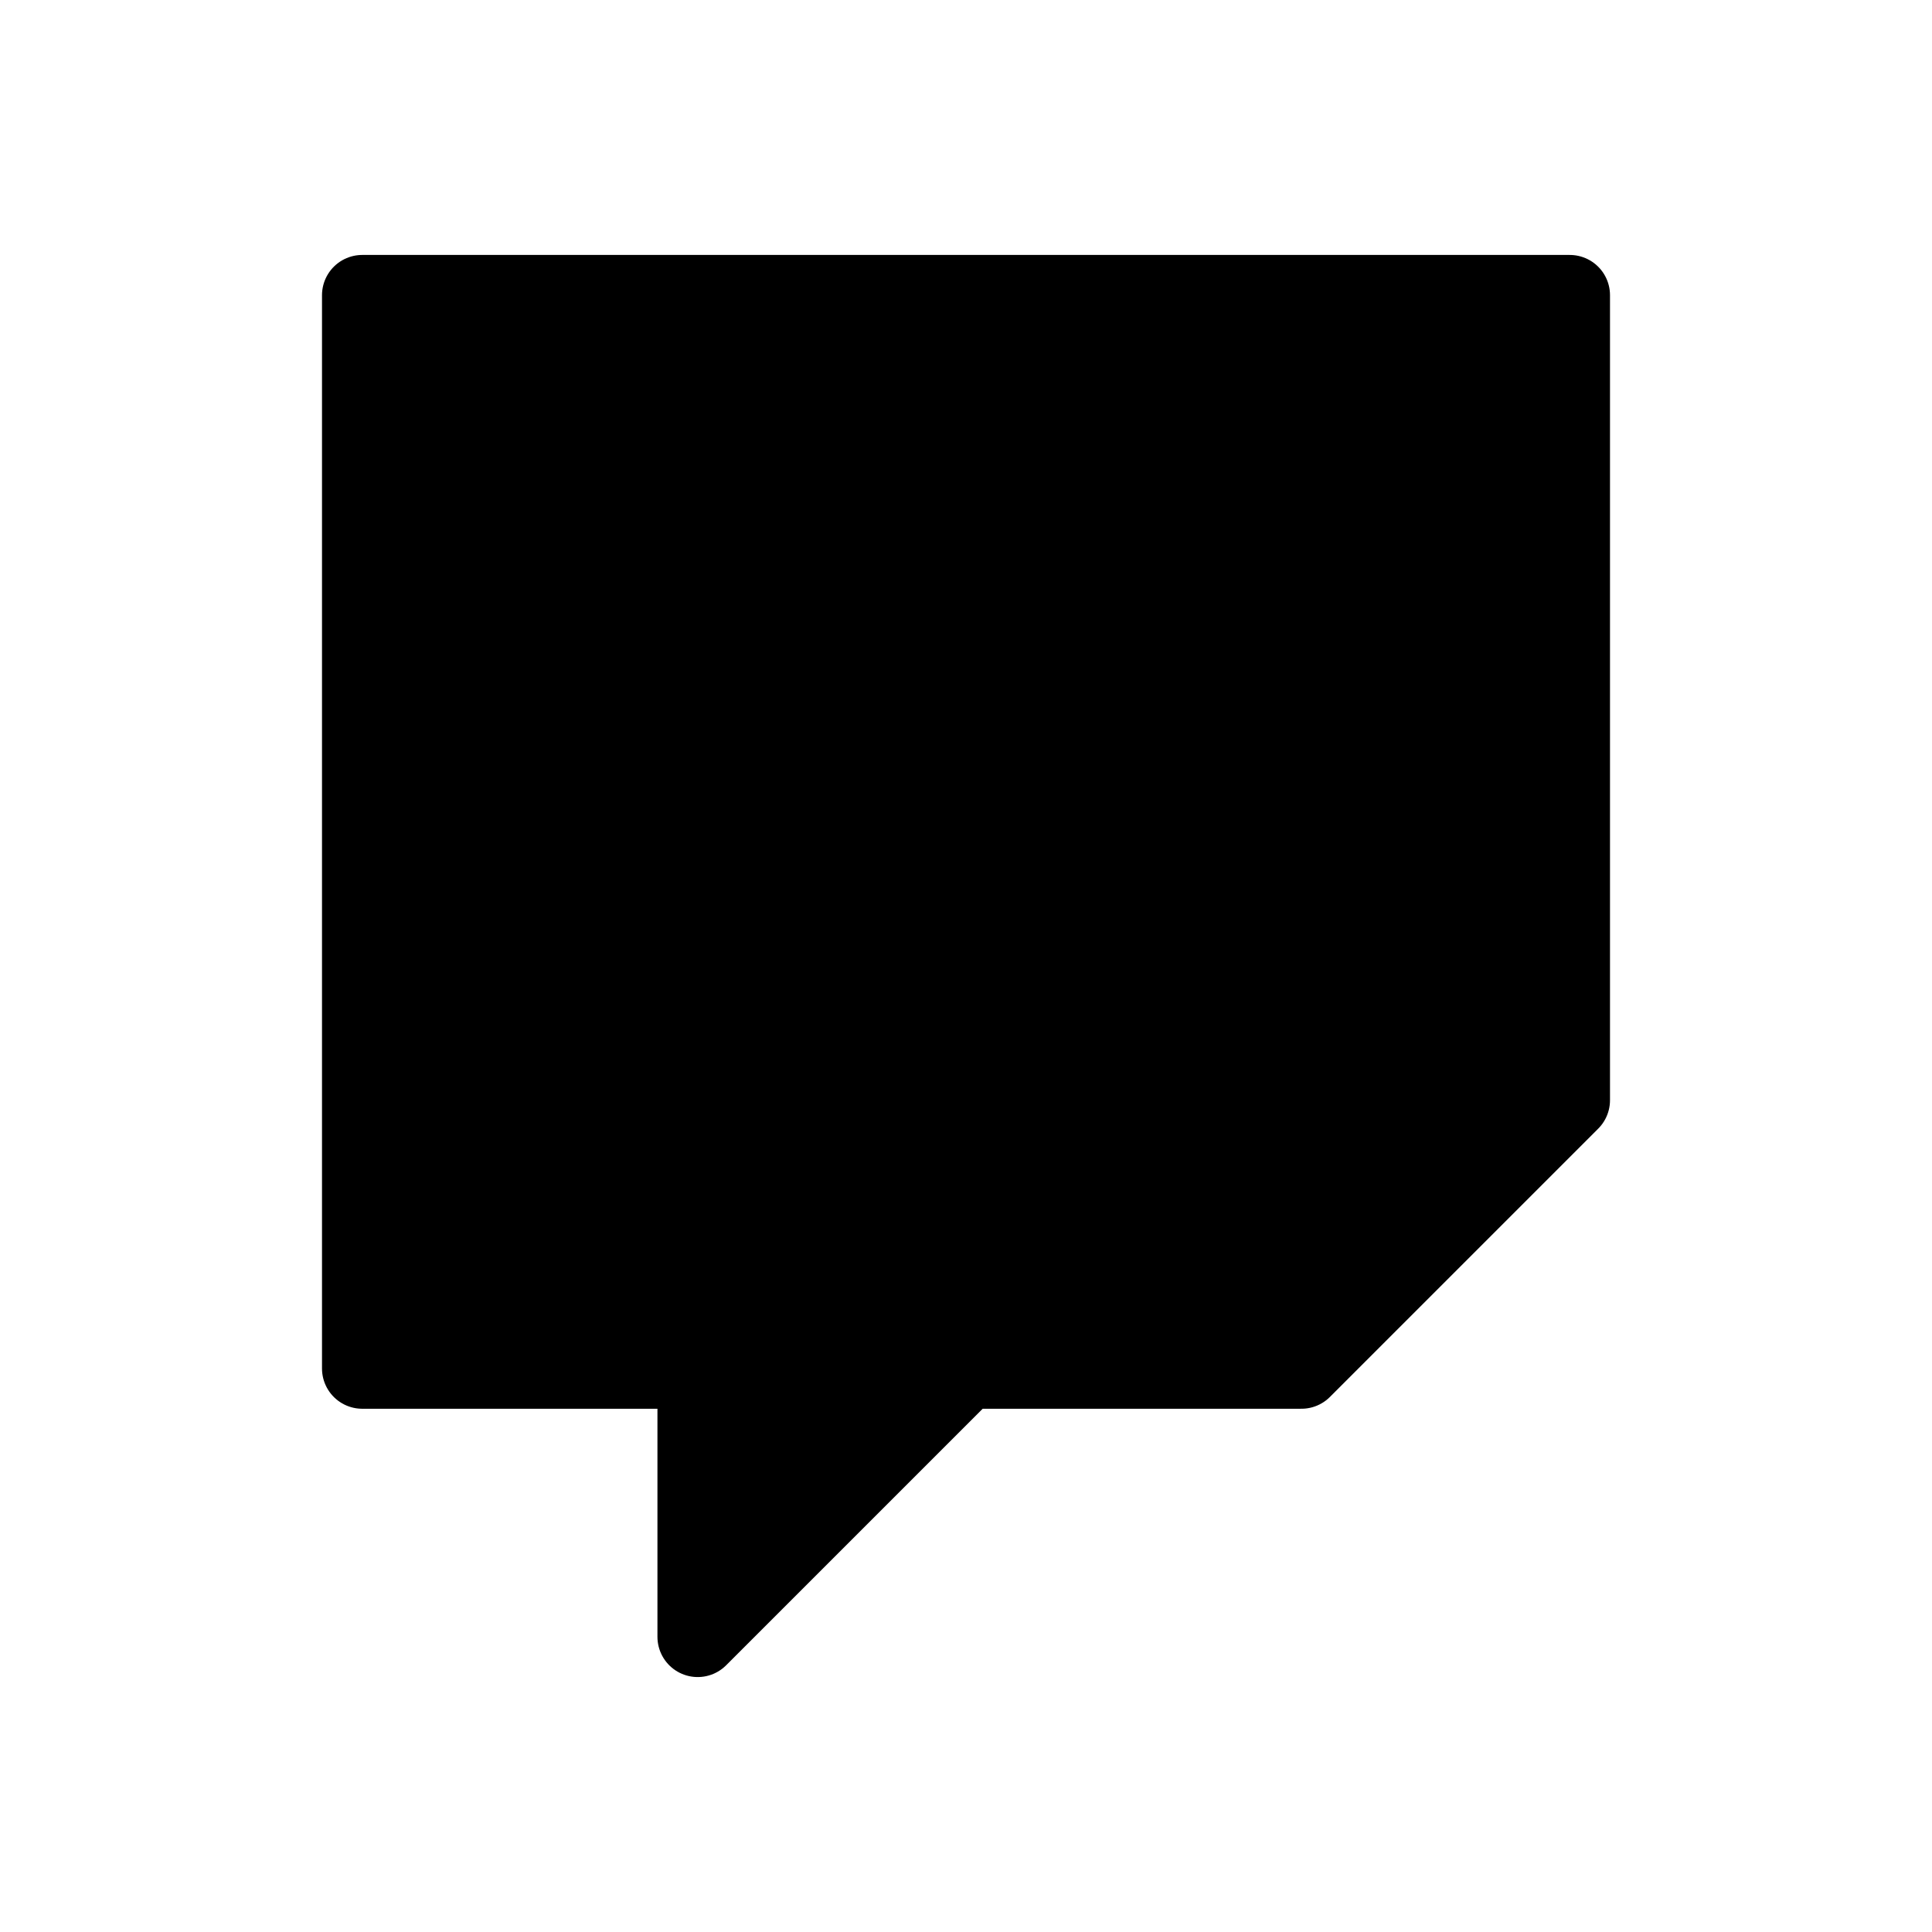 <svg viewBox="0 0 24 24" xmlns="http://www.w3.org/2000/svg">
<path fill="currentColor" stroke="currentColor" stroke-linecap="round" stroke-linejoin="round" d="M11.167 11.167V7.833M15.333 11.167V7.833M19.5 3.667H4.5V17H8.667V20.333L12 17H16.167L19.5 13.667V3.667Z"/>
</svg>

